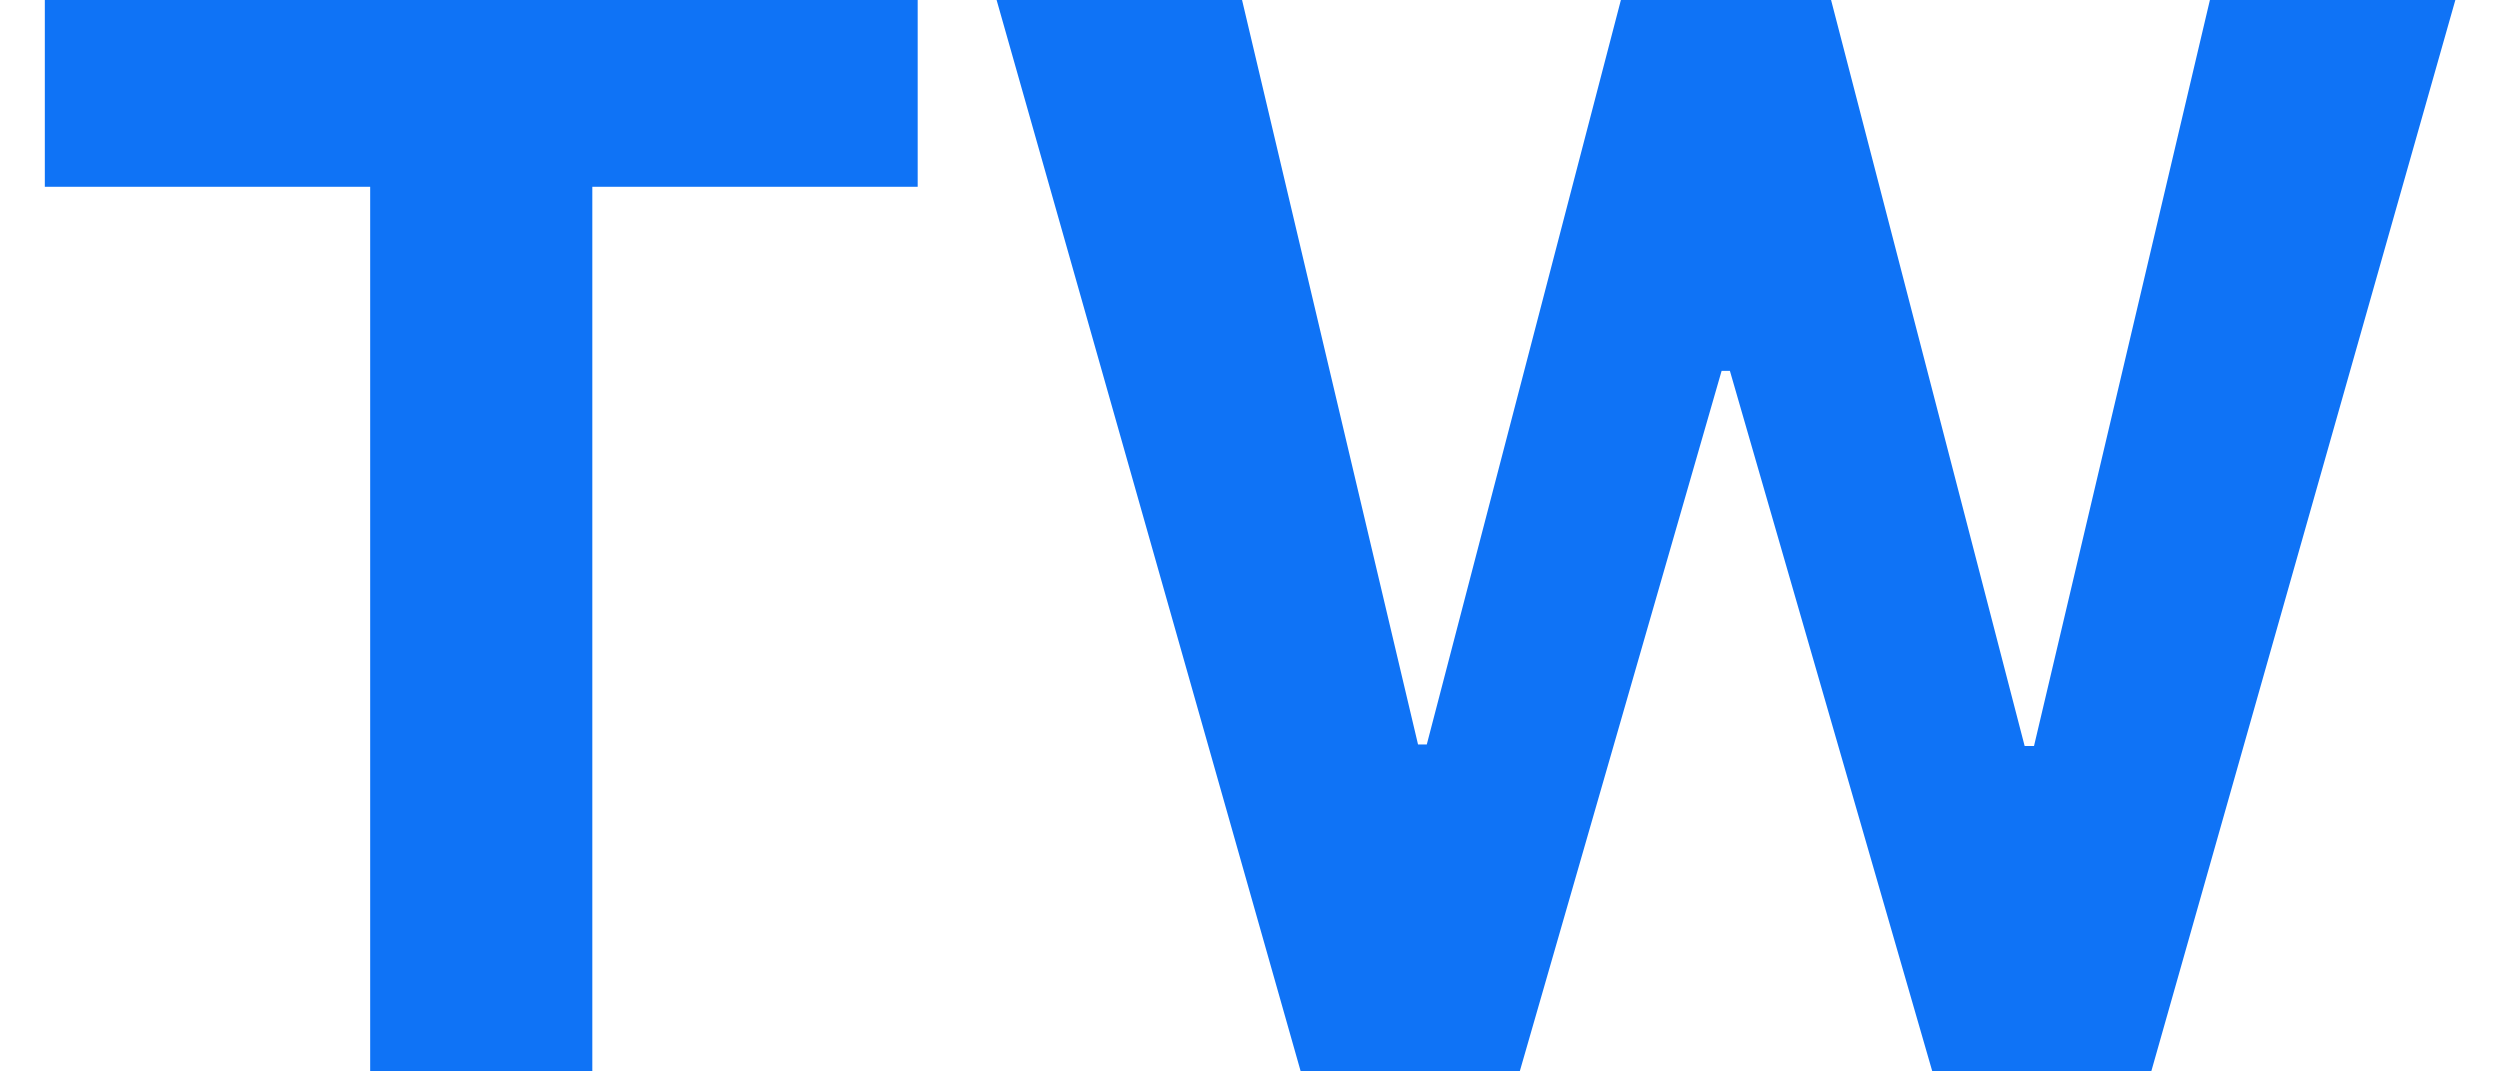 <svg width="28" height="12" viewBox="0 0 28 12" fill="none" xmlns="http://www.w3.org/2000/svg">
<path d="M14.568 12L11.162 0H13.911L15.882 8.338H15.98L18.154 0H20.508L22.676 8.355H22.781L24.751 0H27.5L24.094 12H21.642L19.375 4.154H19.282L17.021 12H14.568Z" fill="#0F73F6"/>
<path d="M0.502 2.092V0H10.278V2.092H6.634V12H4.146V2.092H0.502Z" fill="#0F73F6"/>
</svg>
